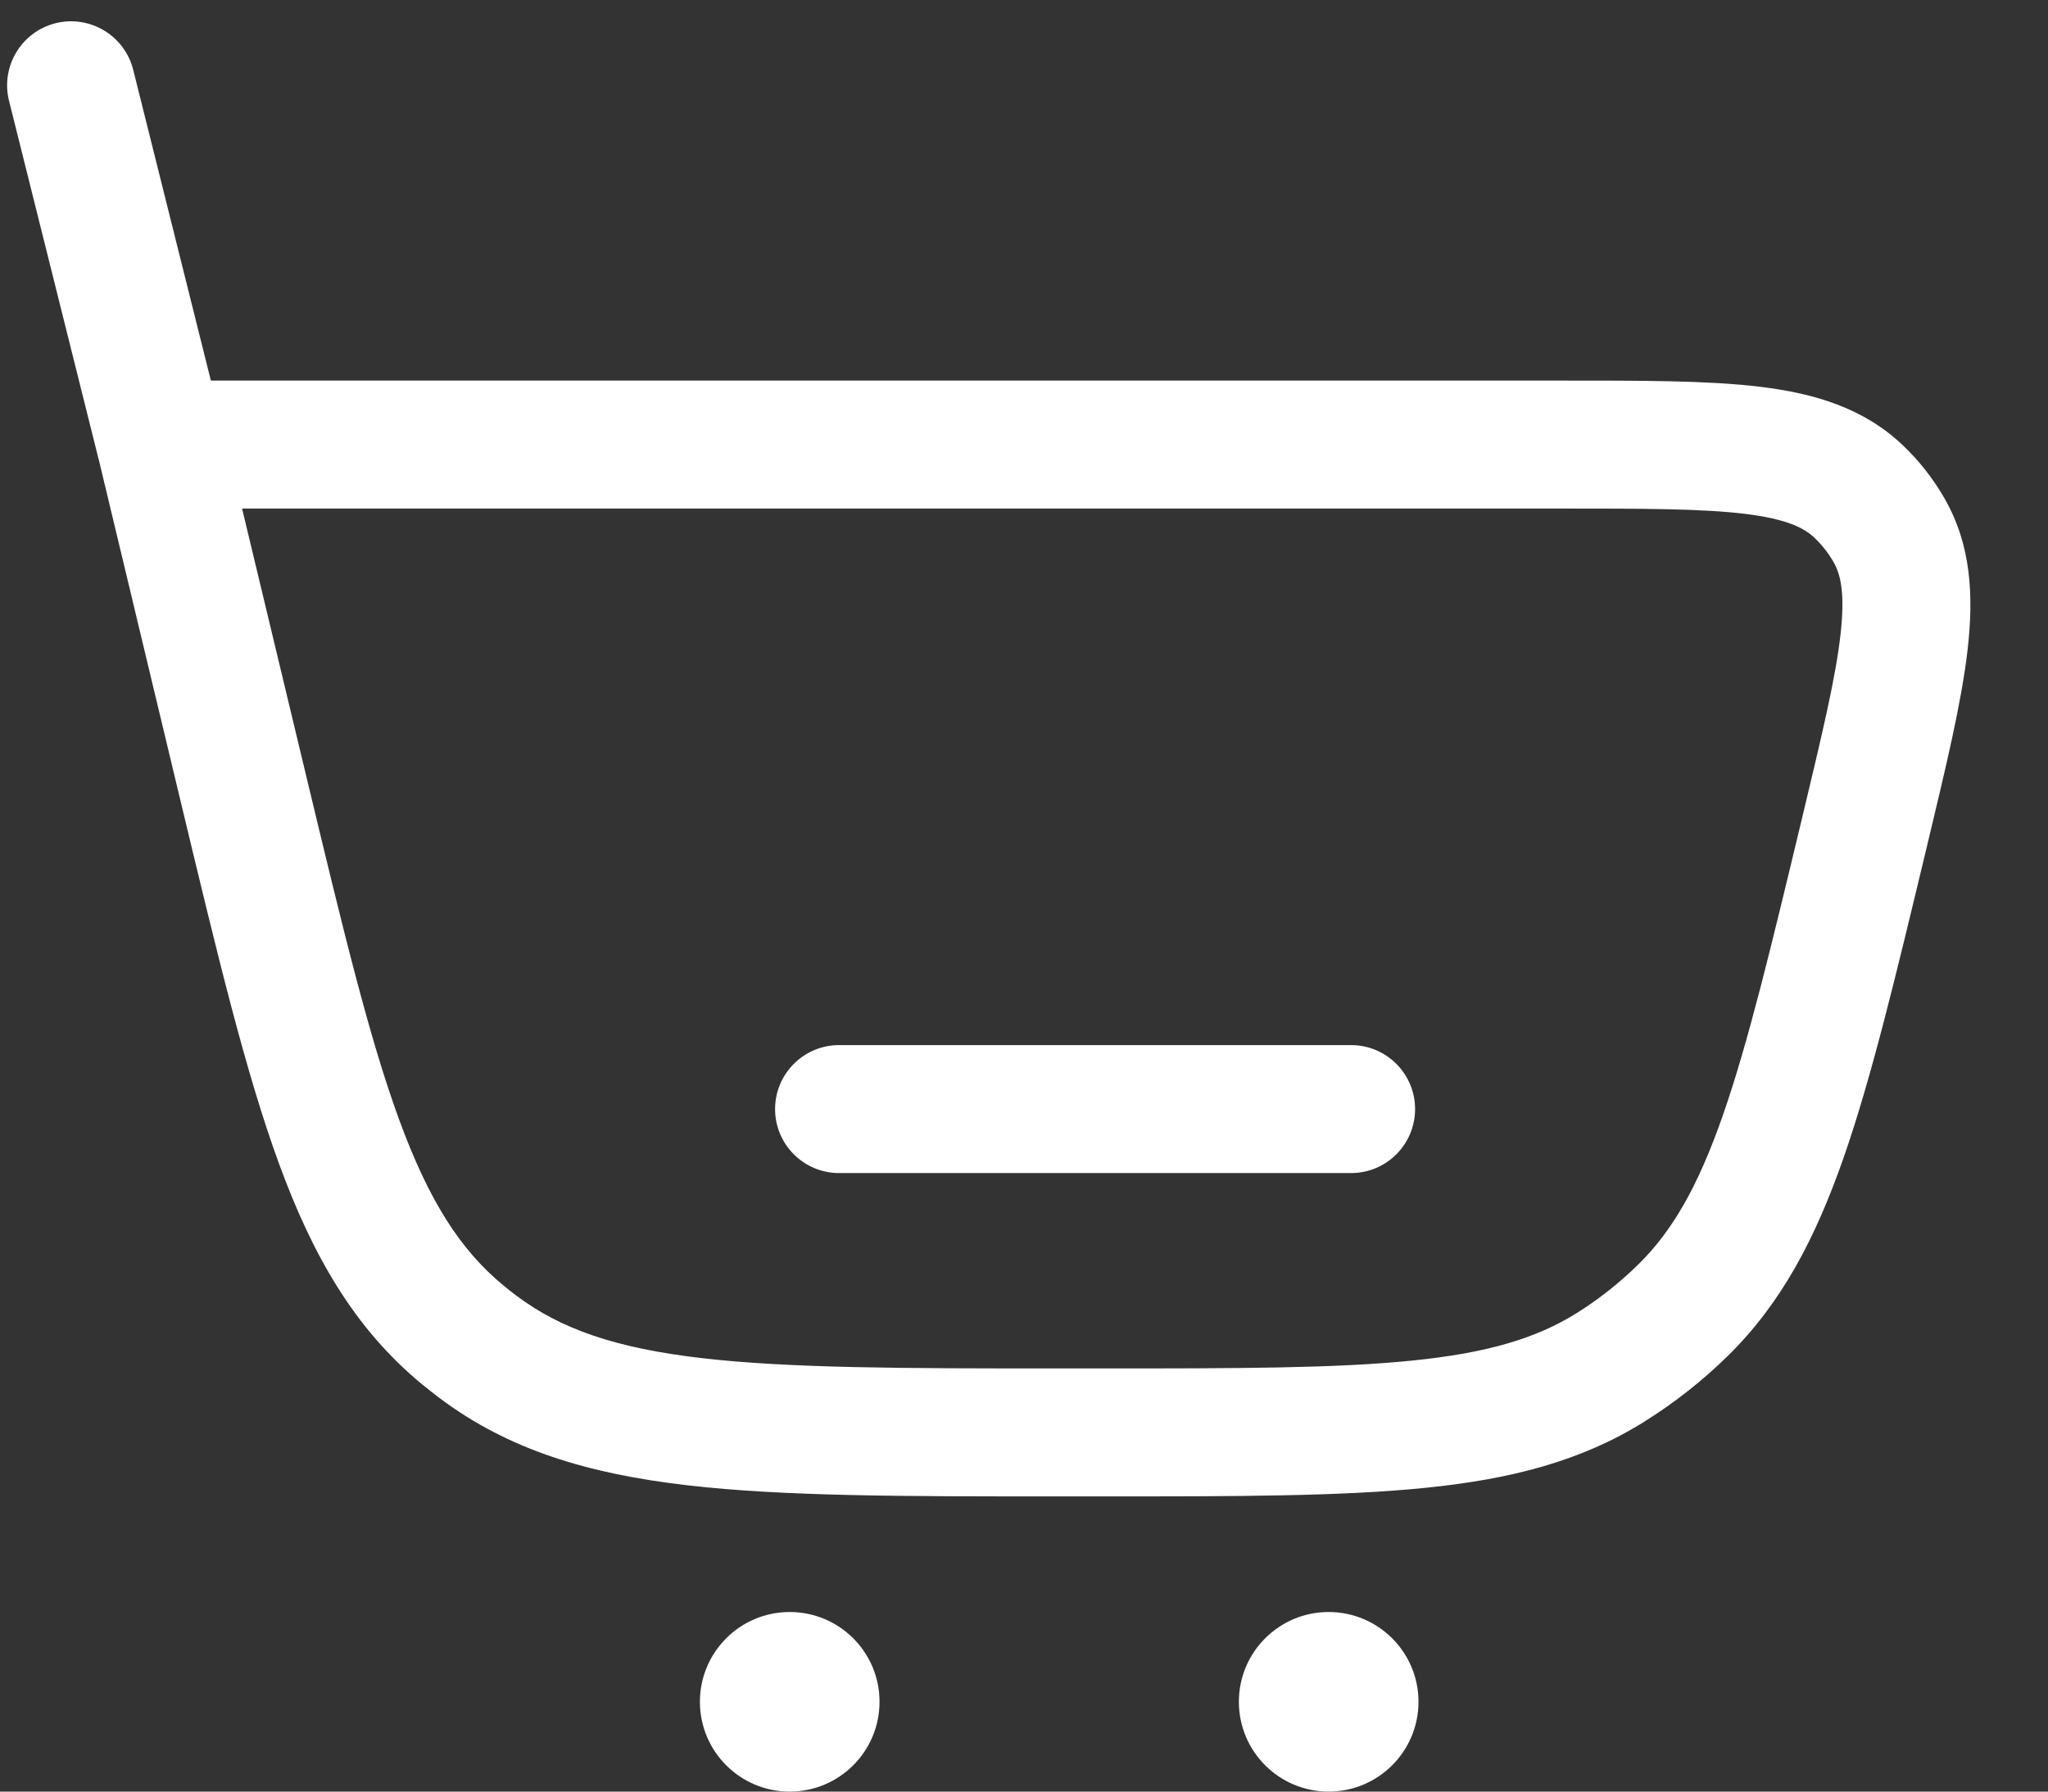 <svg width="24" height="21" viewBox="0 0 24 21" fill="none" xmlns="http://www.w3.org/2000/svg">
<rect x="0" y="0" width="24" height="21" fill="#333333" stroke="none"/>
<path d="M5.599 15.785L6.05 15.186L5.599 15.785ZM2.854 9.252L2.125 9.427L2.854 9.252ZM5.419 15.643L5.897 15.065L5.419 15.643ZM21.852 9.743L21.123 9.568L21.852 9.743ZM19.723 15.357L19.198 14.822L19.723 15.357ZM18.873 16.027L18.476 15.392L18.873 16.027ZM21.775 5.756L22.29 5.211L21.775 5.756ZM22.137 6.215L21.487 6.588L22.137 6.215ZM1.561 0.818C1.46 0.416 1.053 0.172 0.651 0.272C0.25 0.373 0.005 0.78 0.106 1.182L1.561 0.818ZM15.833 13.75C16.247 13.75 16.583 13.414 16.583 13C16.583 12.586 16.247 12.25 15.833 12.25V13.75ZM9.833 12.25C9.419 12.25 9.083 12.586 9.083 13C9.083 13.414 9.419 13.75 9.833 13.75V12.25ZM1.886 5.961H18.278V4.461H1.886V5.961ZM12.917 16.04H12.412V17.54H12.917V16.04ZM3.584 9.077L2.615 5.036L1.157 5.385L2.125 9.427L3.584 9.077ZM12.412 16.04C10.568 16.04 9.25 16.038 8.223 15.919C7.215 15.802 6.571 15.578 6.05 15.186L5.148 16.385C5.961 16.997 6.898 17.275 8.05 17.409C9.183 17.541 10.604 17.54 12.412 17.54V16.04ZM2.125 9.427C2.547 11.185 2.877 12.567 3.269 13.638C3.667 14.727 4.157 15.573 4.941 16.222L5.897 15.065C5.394 14.65 5.026 14.075 4.677 13.123C4.322 12.152 4.014 10.87 3.584 9.077L2.125 9.427ZM6.05 15.186C5.998 15.147 5.947 15.107 5.897 15.065L4.941 16.222C5.009 16.277 5.078 16.332 5.148 16.385L6.05 15.186ZM21.123 9.568C20.751 11.119 20.485 12.228 20.188 13.078C19.896 13.913 19.597 14.43 19.198 14.822L20.248 15.893C20.874 15.278 21.271 14.524 21.604 13.572C21.931 12.634 22.217 11.439 22.582 9.917L21.123 9.568ZM12.917 17.54C14.482 17.54 15.711 17.54 16.699 17.44C17.703 17.339 18.528 17.128 19.271 16.663L18.476 15.392C18.001 15.688 17.429 15.859 16.548 15.948C15.652 16.039 14.512 16.04 12.917 16.04V17.54ZM19.198 14.822C18.978 15.038 18.736 15.229 18.476 15.392L19.271 16.663C19.624 16.442 19.951 16.184 20.248 15.893L19.198 14.822ZM18.278 5.961C19.271 5.961 19.946 5.962 20.449 6.023C20.939 6.083 21.14 6.188 21.261 6.301L22.29 5.211C21.832 4.779 21.258 4.611 20.631 4.534C20.016 4.459 19.232 4.461 18.278 4.461V5.961ZM22.582 9.917C22.804 8.99 22.988 8.228 23.058 7.613C23.13 6.985 23.101 6.387 22.787 5.841L21.487 6.588C21.569 6.731 21.624 6.951 21.568 7.442C21.511 7.945 21.354 8.603 21.123 9.568L22.582 9.917ZM21.261 6.301C21.349 6.385 21.426 6.482 21.487 6.588L22.787 5.841C22.653 5.608 22.486 5.395 22.29 5.211L21.261 6.301ZM2.613 5.029L1.561 0.818L0.106 1.182L1.158 5.392L2.613 5.029ZM15.833 12.25H9.833V13.75H15.833V12.25Z" fill="white"/>
<path d="M10.307 19.947C10.307 20.529 9.836 21 9.254 21C8.673 21 8.202 20.529 8.202 19.947C8.202 19.366 8.673 18.895 9.254 18.895C9.836 18.895 10.307 19.366 10.307 19.947Z" fill="white"/>
<path d="M16.623 19.947C16.623 20.529 16.151 21 15.57 21C14.989 21 14.518 20.529 14.518 19.947C14.518 19.366 14.989 18.895 15.57 18.895C16.151 18.895 16.623 19.366 16.623 19.947Z" fill="white"/>
</svg>
